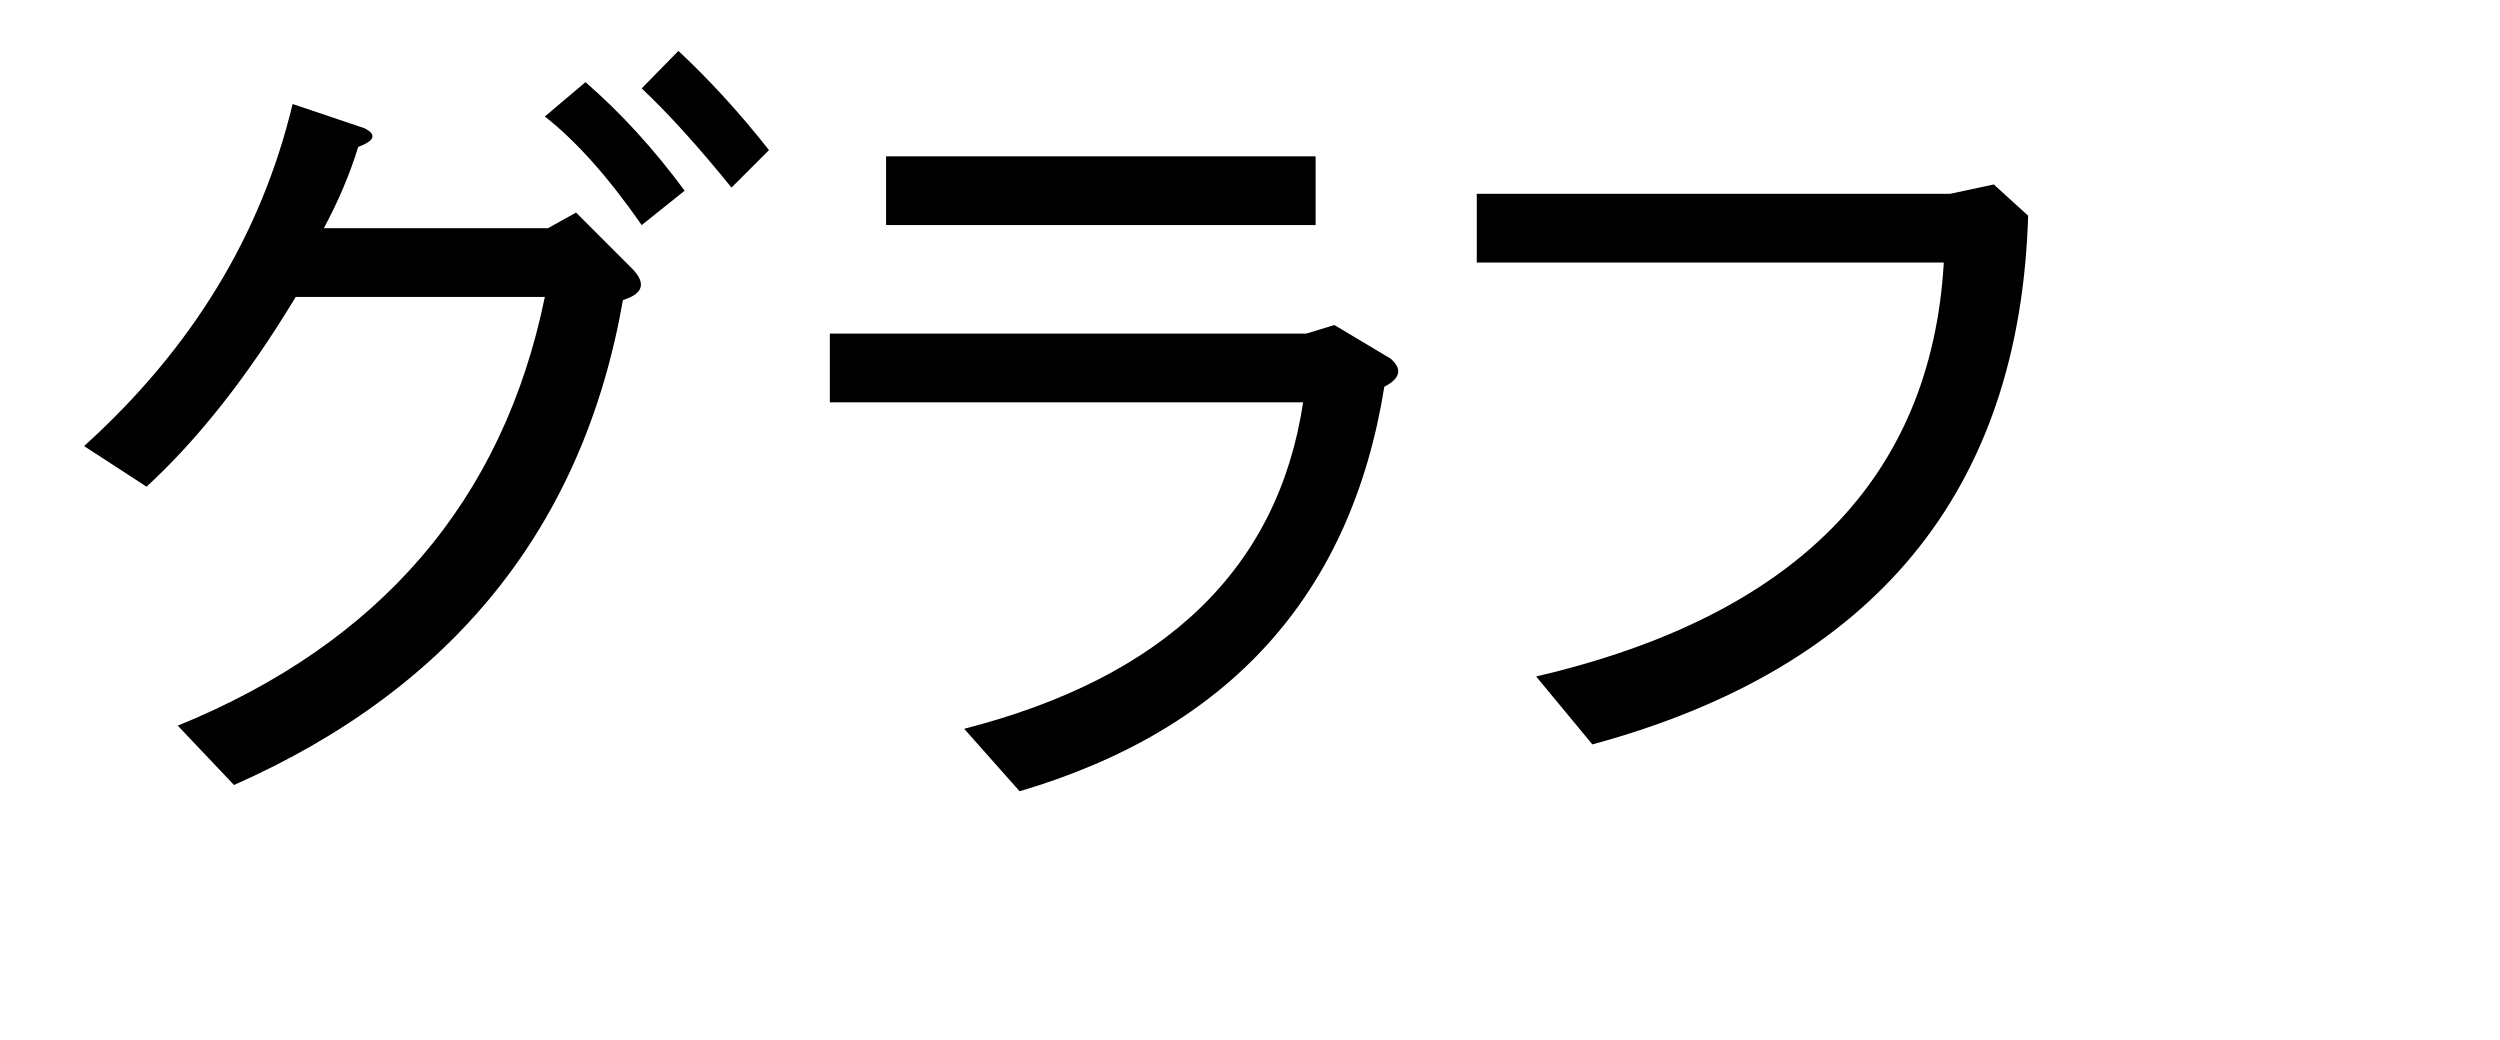 <?xml version="1.0" encoding="utf-8"?>
<svg version="1.1" id="Layer_1"
xmlns="http://www.w3.org/2000/svg"
xmlns:xlink="http://www.w3.org/1999/xlink"
xmlns:author="http://www.sothink.com"
width="113px" height="47px"
xml:space="preserve">
<g id="PathID_2347" transform="matrix(0.706, 0, 0, 0.706, 2, 32.8)">
<path style="fill:#000000;fill-opacity:1" d="M37.05 -27.25q-3.8 21.7 -24.9 31.05l-3.6 -3.8q19.5 -7.95 23.5 -27.45l-15.95 0q-4.55 7.55 -9.55 12.15l-4 -2.6q10.35 -9.35 13.35 -21.9l4.6 1.55q1.2 0.6 -0.4 1.2q-0.8 2.6 -2.2 5.2l14.35 0l1.8 -1l3.6 3.6q1.35 1.4 -0.6 2M38.25 -32.05q-3.2 -4.6 -6.2 -6.95l2.6 -2.2q3.4 2.95 6.35 6.95l-2.75 2.2M44 -34.45q-3.2 -3.95 -5.75 -6.35l2.35 -2.4q3 2.8 5.8 6.35l-2.4 2.4" />
</g>
<g id="PathID_2348" transform="matrix(0.706, 0, 0, 0.706, 35.85, 32.8)">
<path style="fill:#000000;fill-opacity:1" d="M10.95 0.2q19.3 -4.95 21.7 -20.9l-30.3 0l0 -4.4l30.5 0l1.8 -0.55l3.6 2.15q1.15 1 -0.4 1.8q-3.2 19.95 -23.35 25.9l-3.55 -4M33.45 -32.05l-27.5 0l0 -4.4l27.5 0l0 4.4" />
</g>
<g id="PathID_2349" transform="matrix(0.706, 0, 0, 0.706, 64.95, 32.8)">
<path style="fill:#000000;fill-opacity:1" d="M6.35 -3.15q24.9 -5.8 26.1 -26.5l-29.9 0l0 -4.4l30.3 0l2.8 -0.6l2.2 2q-0.8 26.5 -27.9 33.85l-3.6 -4.35" />
</g>
</svg>
